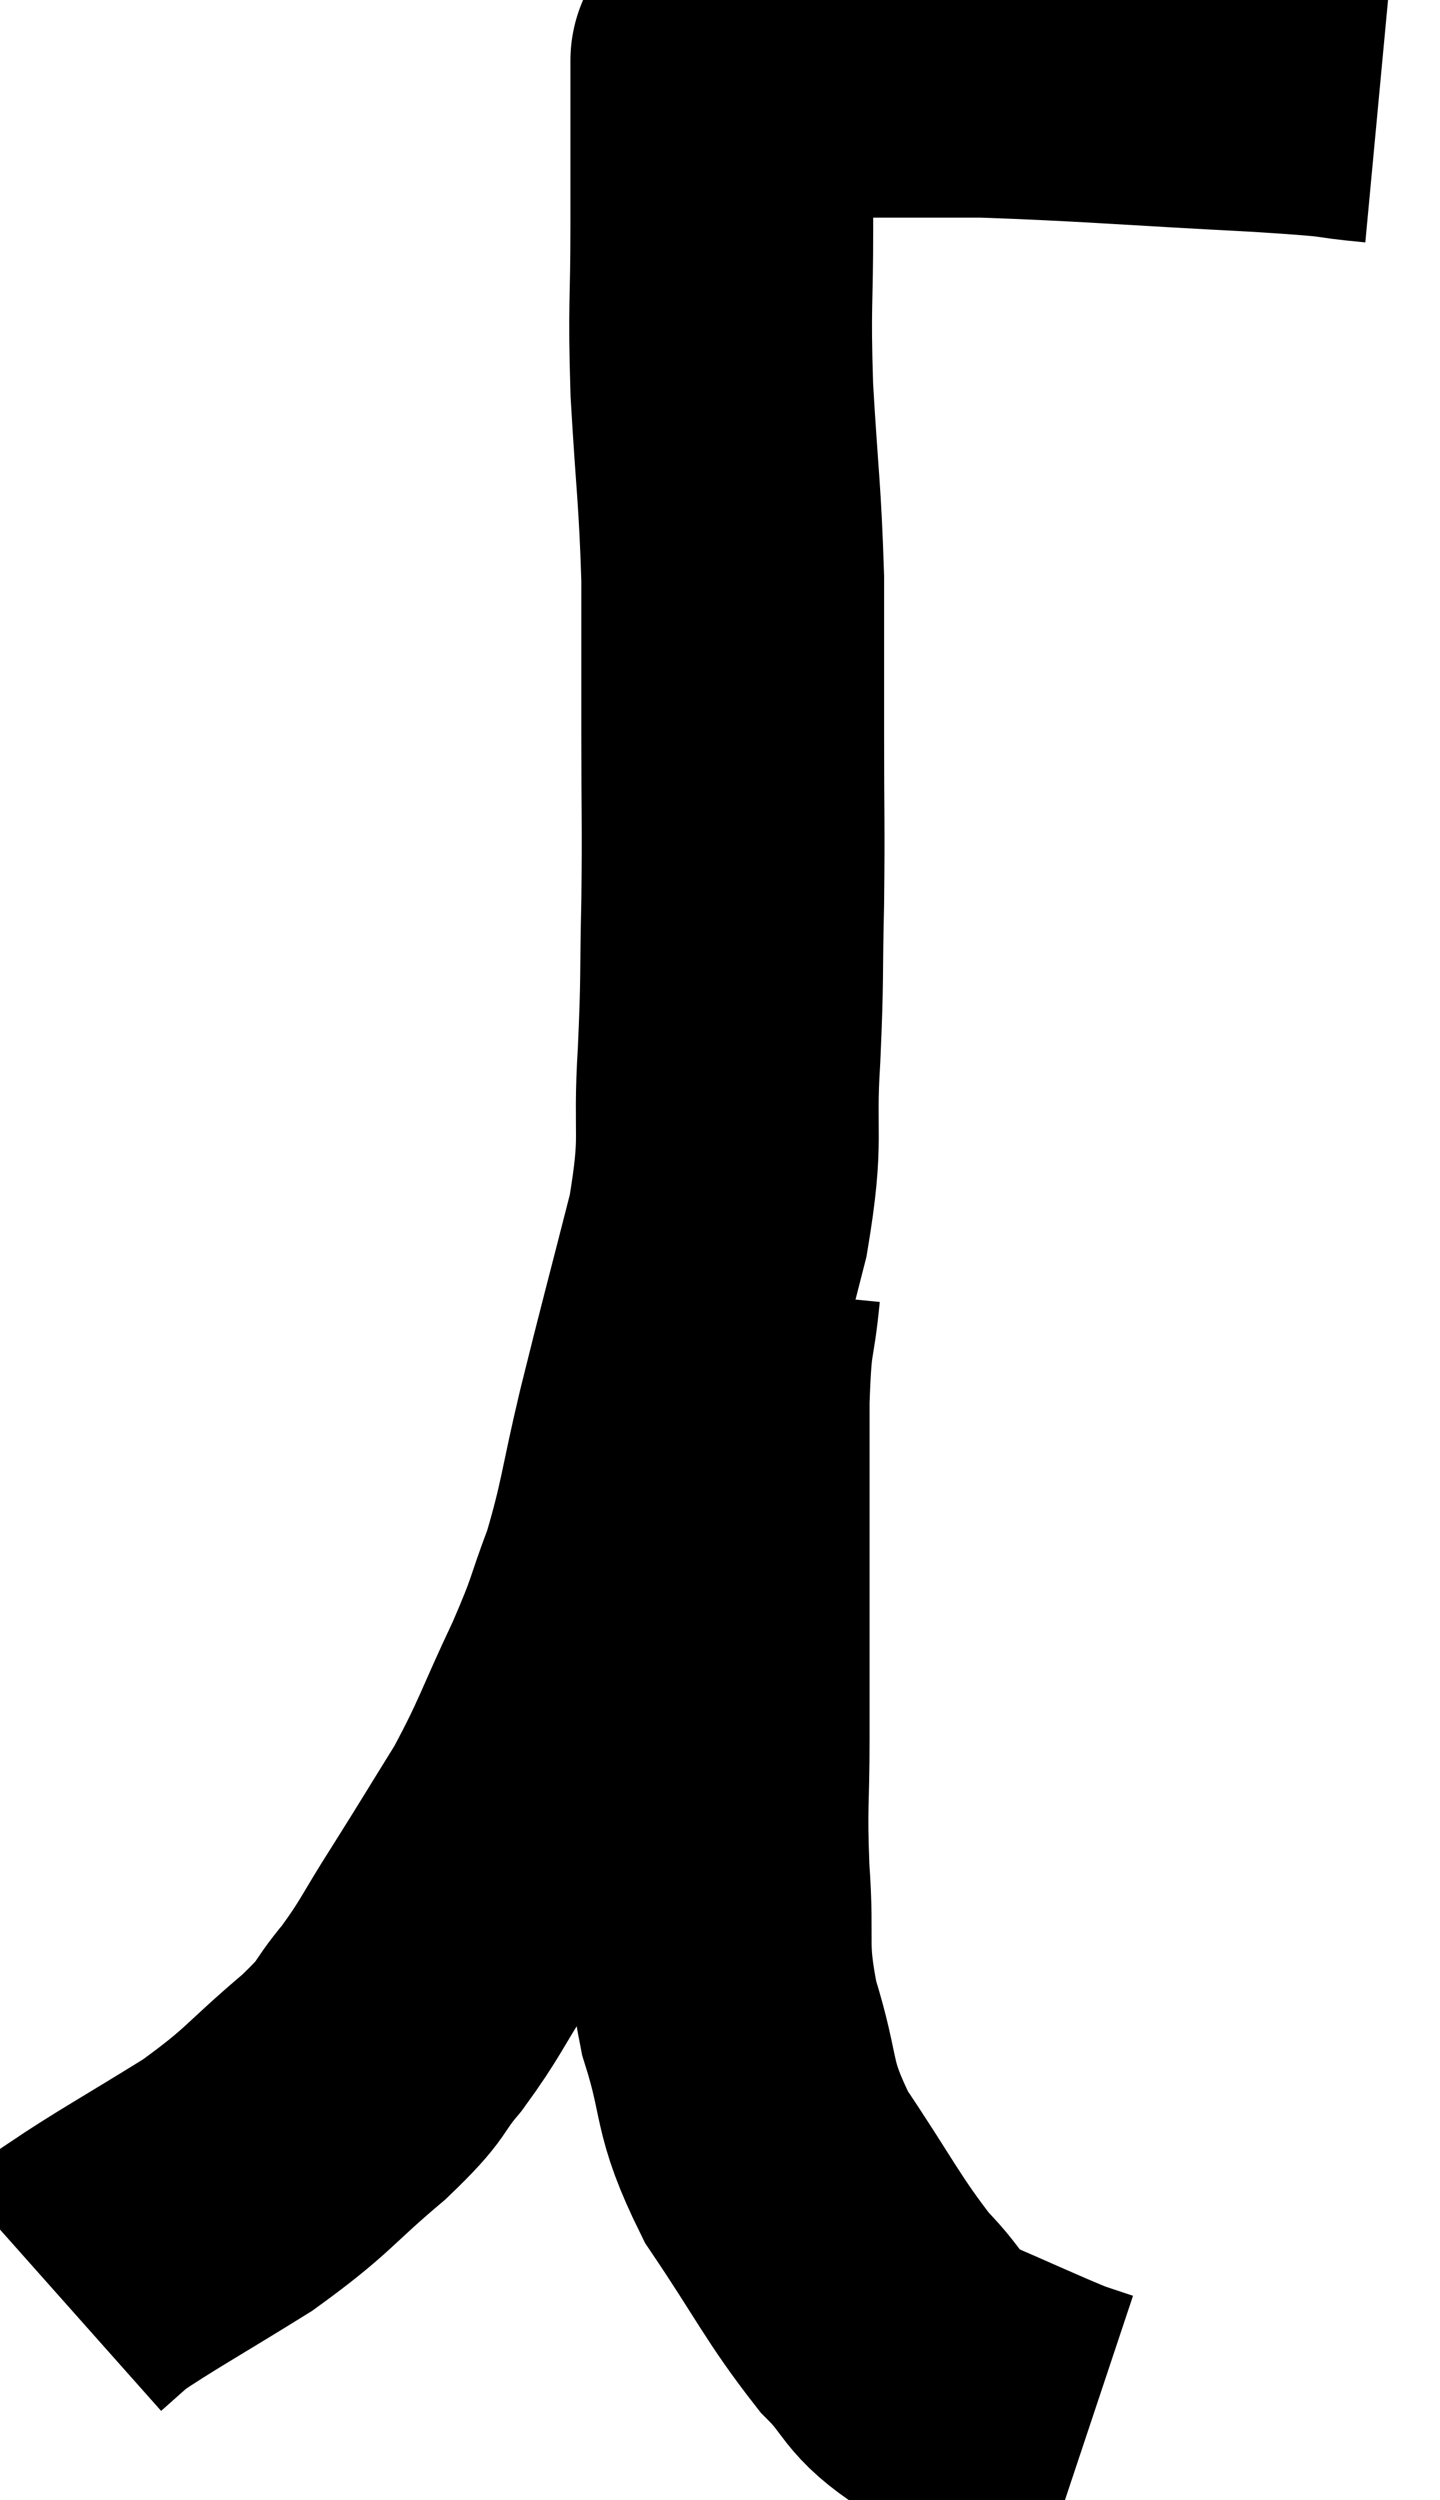 <svg xmlns="http://www.w3.org/2000/svg" viewBox="7.58 4.007 23.78 41.273" width="23.78" height="41.273"><path d="M 30.36 5.52 C 29.4 5.43, 30.075 5.445, 28.44 5.34 C 26.13 5.22, 25.545 5.16, 23.82 5.1 C 22.68 5.1, 22.32 5.1, 21.54 5.1 C 21.12 5.1, 21.12 5.1, 20.7 5.1 C 20.28 5.1, 20.16 5.1, 19.86 5.1 C 19.68 5.1, 19.59 5.1, 19.5 5.1 C 19.5 5.1, 19.5 5.1, 19.5 5.1 C 19.5 5.1, 19.5 4.89, 19.5 5.1 C 19.5 5.52, 19.5 5.28, 19.5 5.94 C 19.5 6.84, 19.5 6.615, 19.5 7.74 C 19.5 9.09, 19.455 8.985, 19.5 10.44 C 19.59 12, 19.635 12.135, 19.68 13.56 C 19.68 14.85, 19.68 14.805, 19.68 16.14 C 19.68 17.52, 19.695 17.58, 19.68 18.9 C 19.65 20.16, 19.68 20.085, 19.62 21.42 C 19.53 22.83, 19.695 22.71, 19.44 24.24 C 19.02 25.89, 18.96 26.085, 18.6 27.54 C 18.3 28.8, 18.315 28.995, 18 30.06 C 17.67 30.93, 17.775 30.795, 17.34 31.8 C 16.8 32.94, 16.8 33.075, 16.26 34.08 C 15.72 34.95, 15.69 35.01, 15.18 35.82 C 14.7 36.57, 14.7 36.66, 14.22 37.32 C 13.74 37.89, 13.98 37.77, 13.26 38.46 C 12.3 39.27, 12.375 39.33, 11.34 40.08 C 10.23 40.77, 9.81 40.995, 9.12 41.46 C 8.85 41.7, 8.715 41.82, 8.58 41.94 L 8.58 41.94" fill="none" stroke="black" stroke-width="5"></path><path d="M 19.62 25.26 C 19.53 26.19, 19.485 25.845, 19.44 27.12 C 19.44 28.74, 19.44 28.965, 19.44 30.36 C 19.44 31.53, 19.44 31.56, 19.44 32.7 C 19.44 33.81, 19.395 33.765, 19.44 34.92 C 19.53 36.12, 19.38 36.105, 19.62 37.32 C 20.01 38.55, 19.8 38.565, 20.4 39.78 C 21.21 40.98, 21.33 41.295, 22.02 42.18 C 22.59 42.75, 22.425 42.84, 23.16 43.32 C 24.06 43.71, 24.375 43.86, 24.96 44.1 L 25.5 44.28" fill="none" stroke="black" stroke-width="5"></path></svg>
